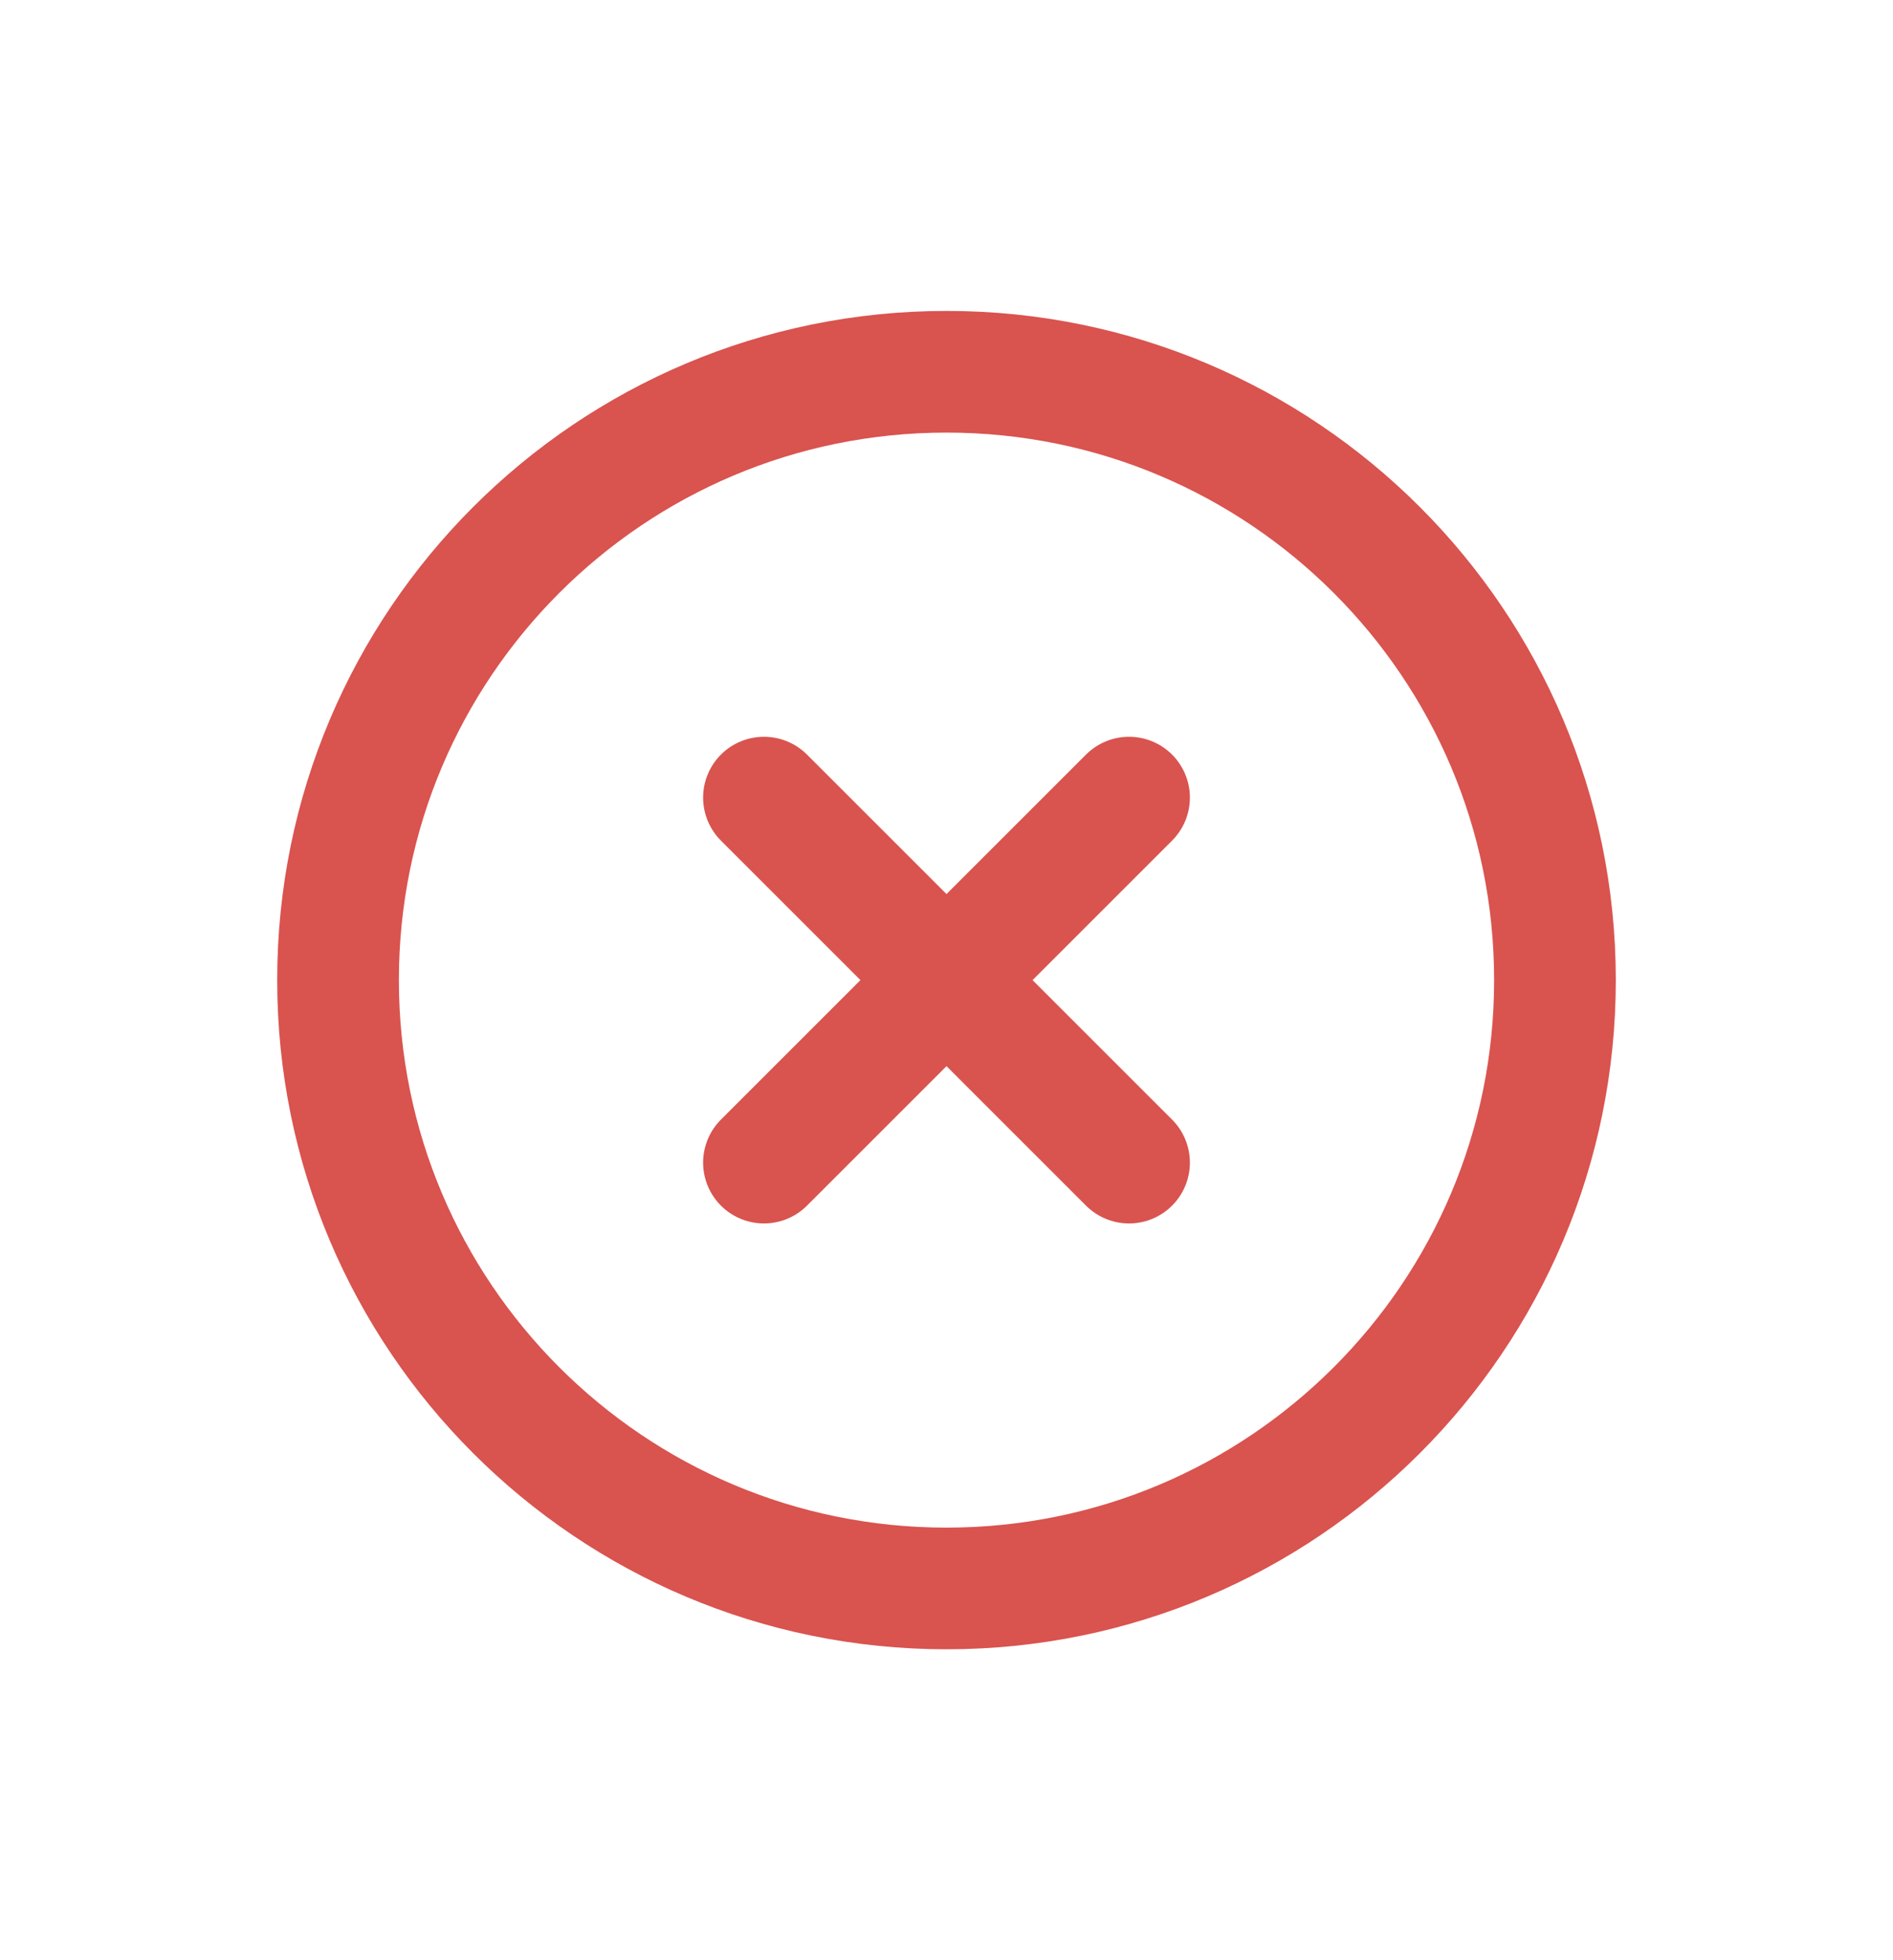 <svg width="28" height="29" viewBox="0 0 28 29" fill="none" xmlns="http://www.w3.org/2000/svg">
<path d="M16.7 11.8L11.3 17.2M11.3 11.8L16.7 17.2M23 14.5C23 19.471 18.971 23.5 14 23.5C9.029 23.5 5 19.471 5 14.5C5 9.529 9.029 5.5 14 5.5C18.971 5.5 23 9.529 23 14.5Z" stroke="#D9534F" stroke-width="1.8" stroke-linecap="round" stroke-linejoin="round"/>
</svg>
